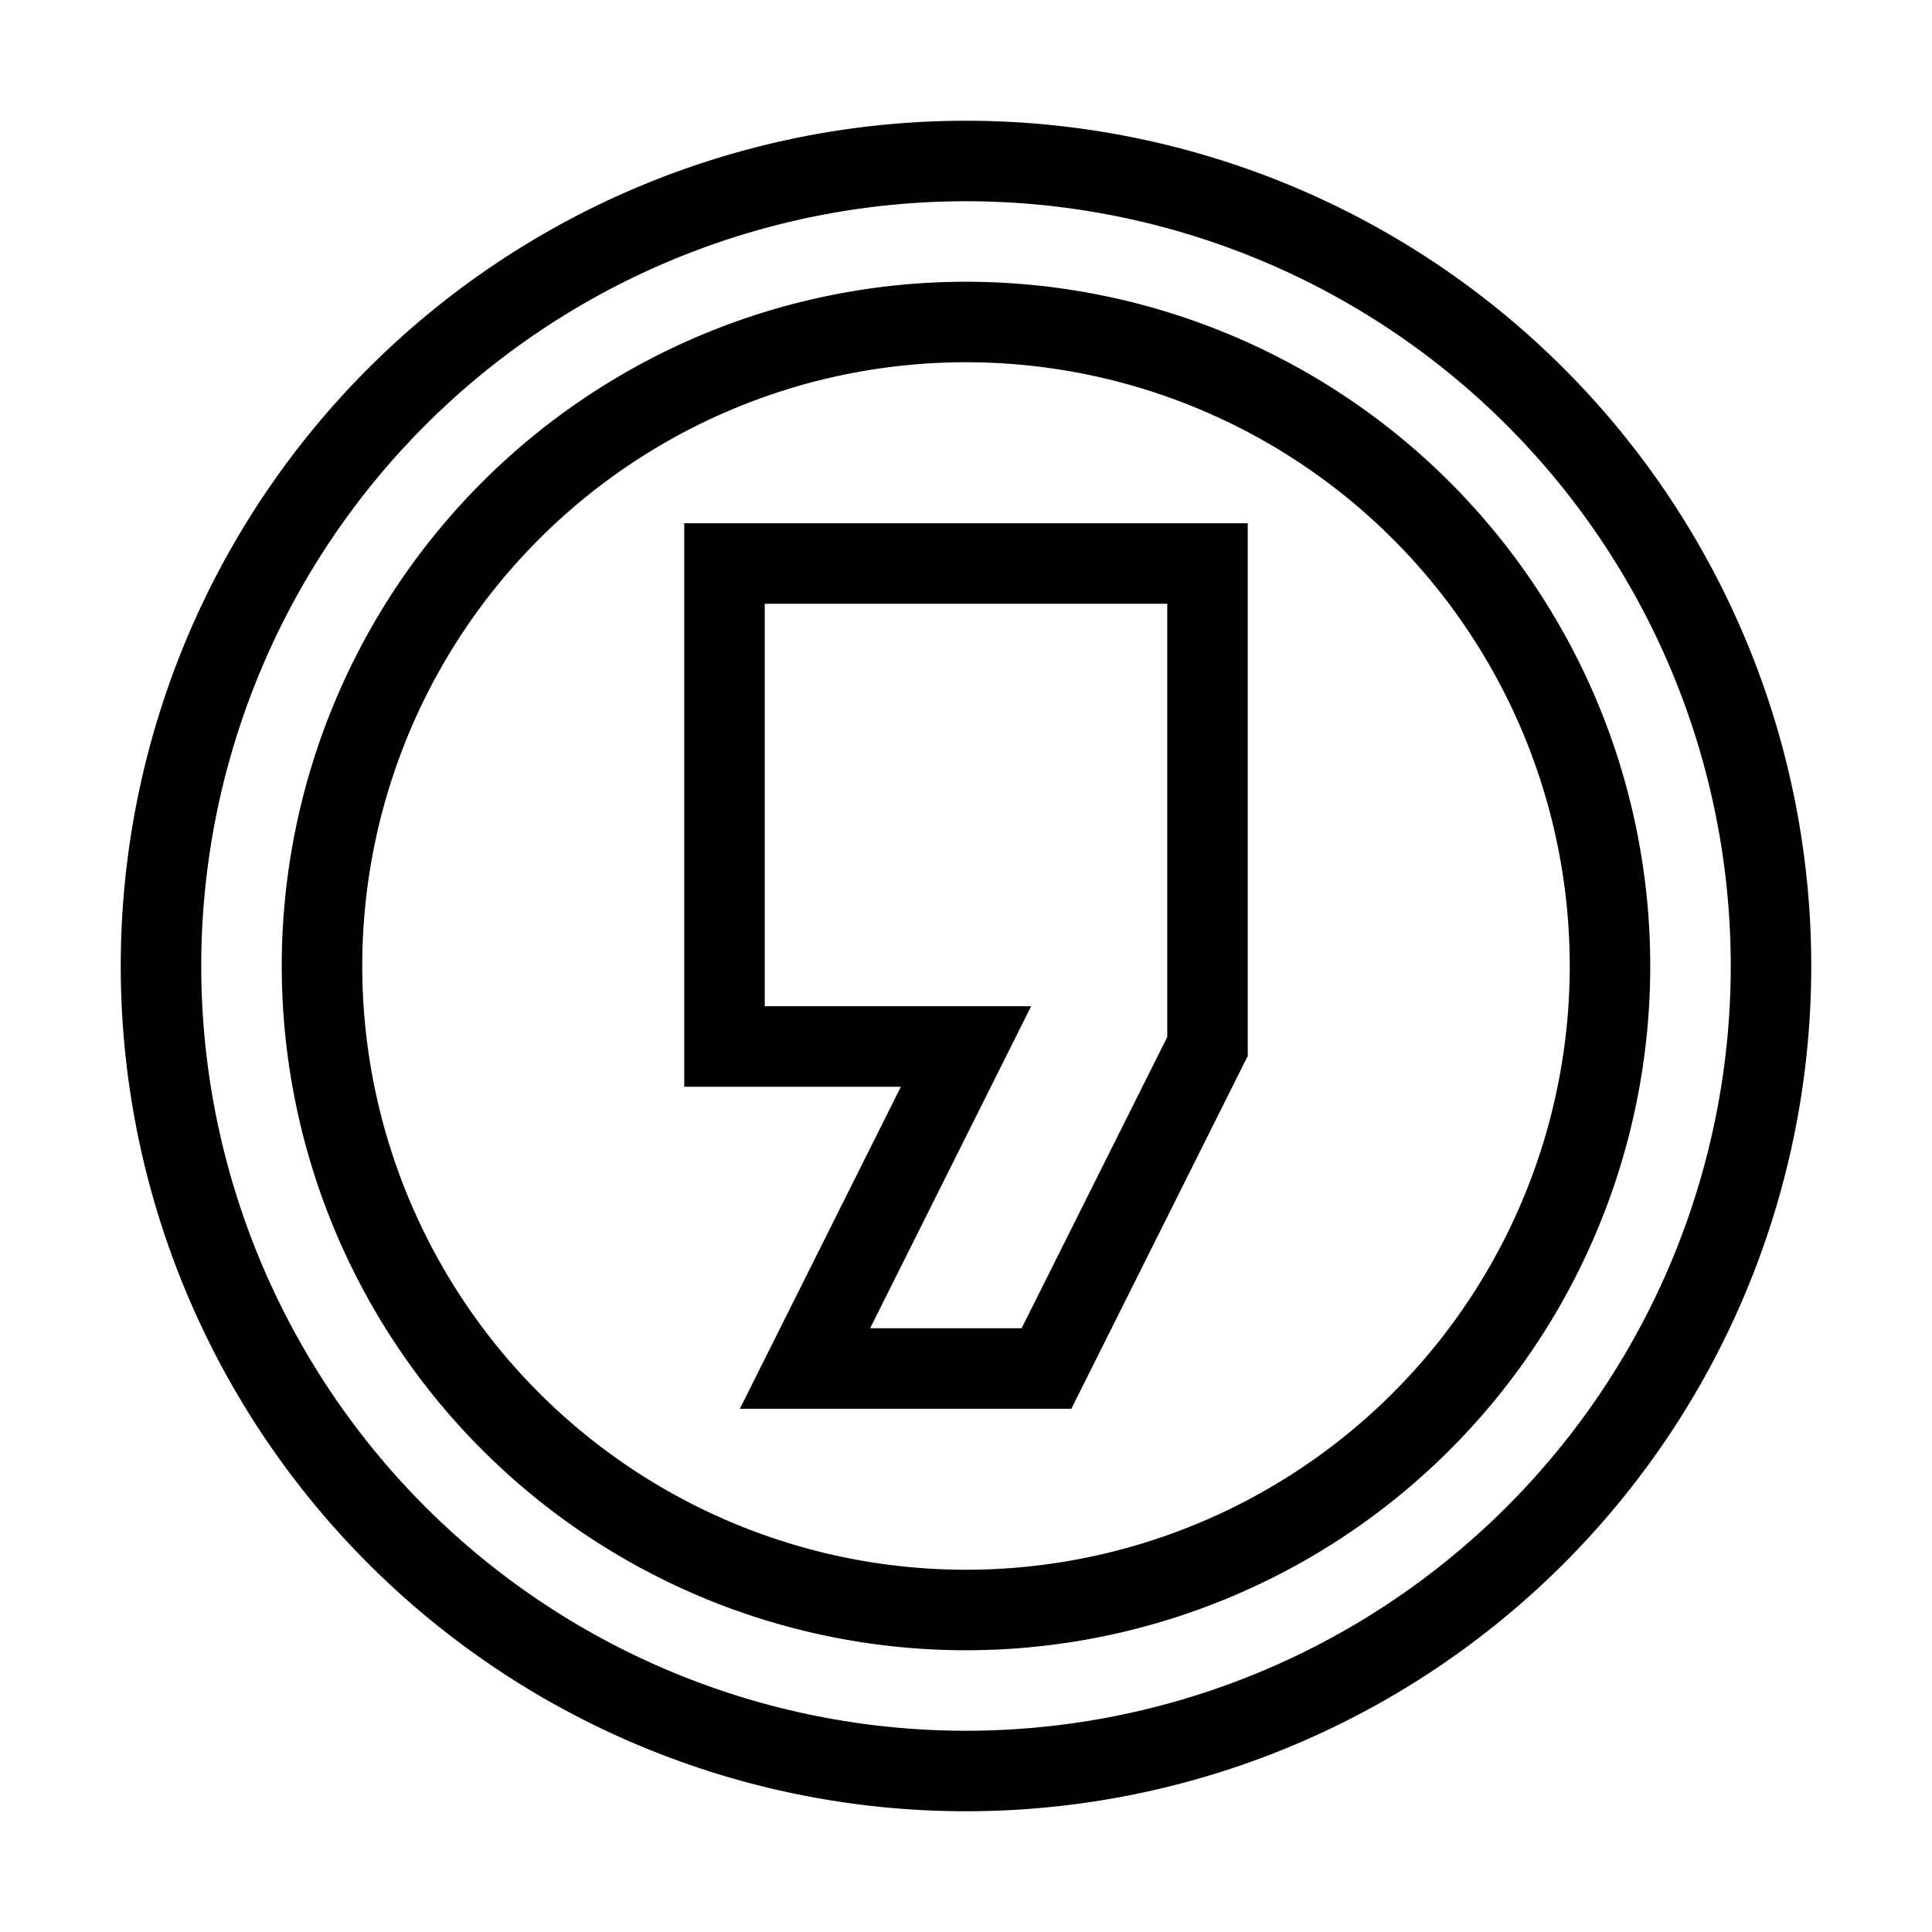 <svg fill="none" stroke="currentColor" xmlns="http://www.w3.org/2000/svg" id="mdi-comma-circle-outline" viewBox="0 0 24 24"><path d="M12,2A10,10 0 0,1 22,12A10,10 0 0,1 12,22A10,10 0 0,1 2,12A10,10 0 0,1 12,2M12,4A8,8 0 0,0 4,12A8,8 0 0,0 12,20A8,8 0 0,0 20,12A8,8 0 0,0 12,4M10,17H13L15,13V7H9V13H12L10,17Z" /></svg>